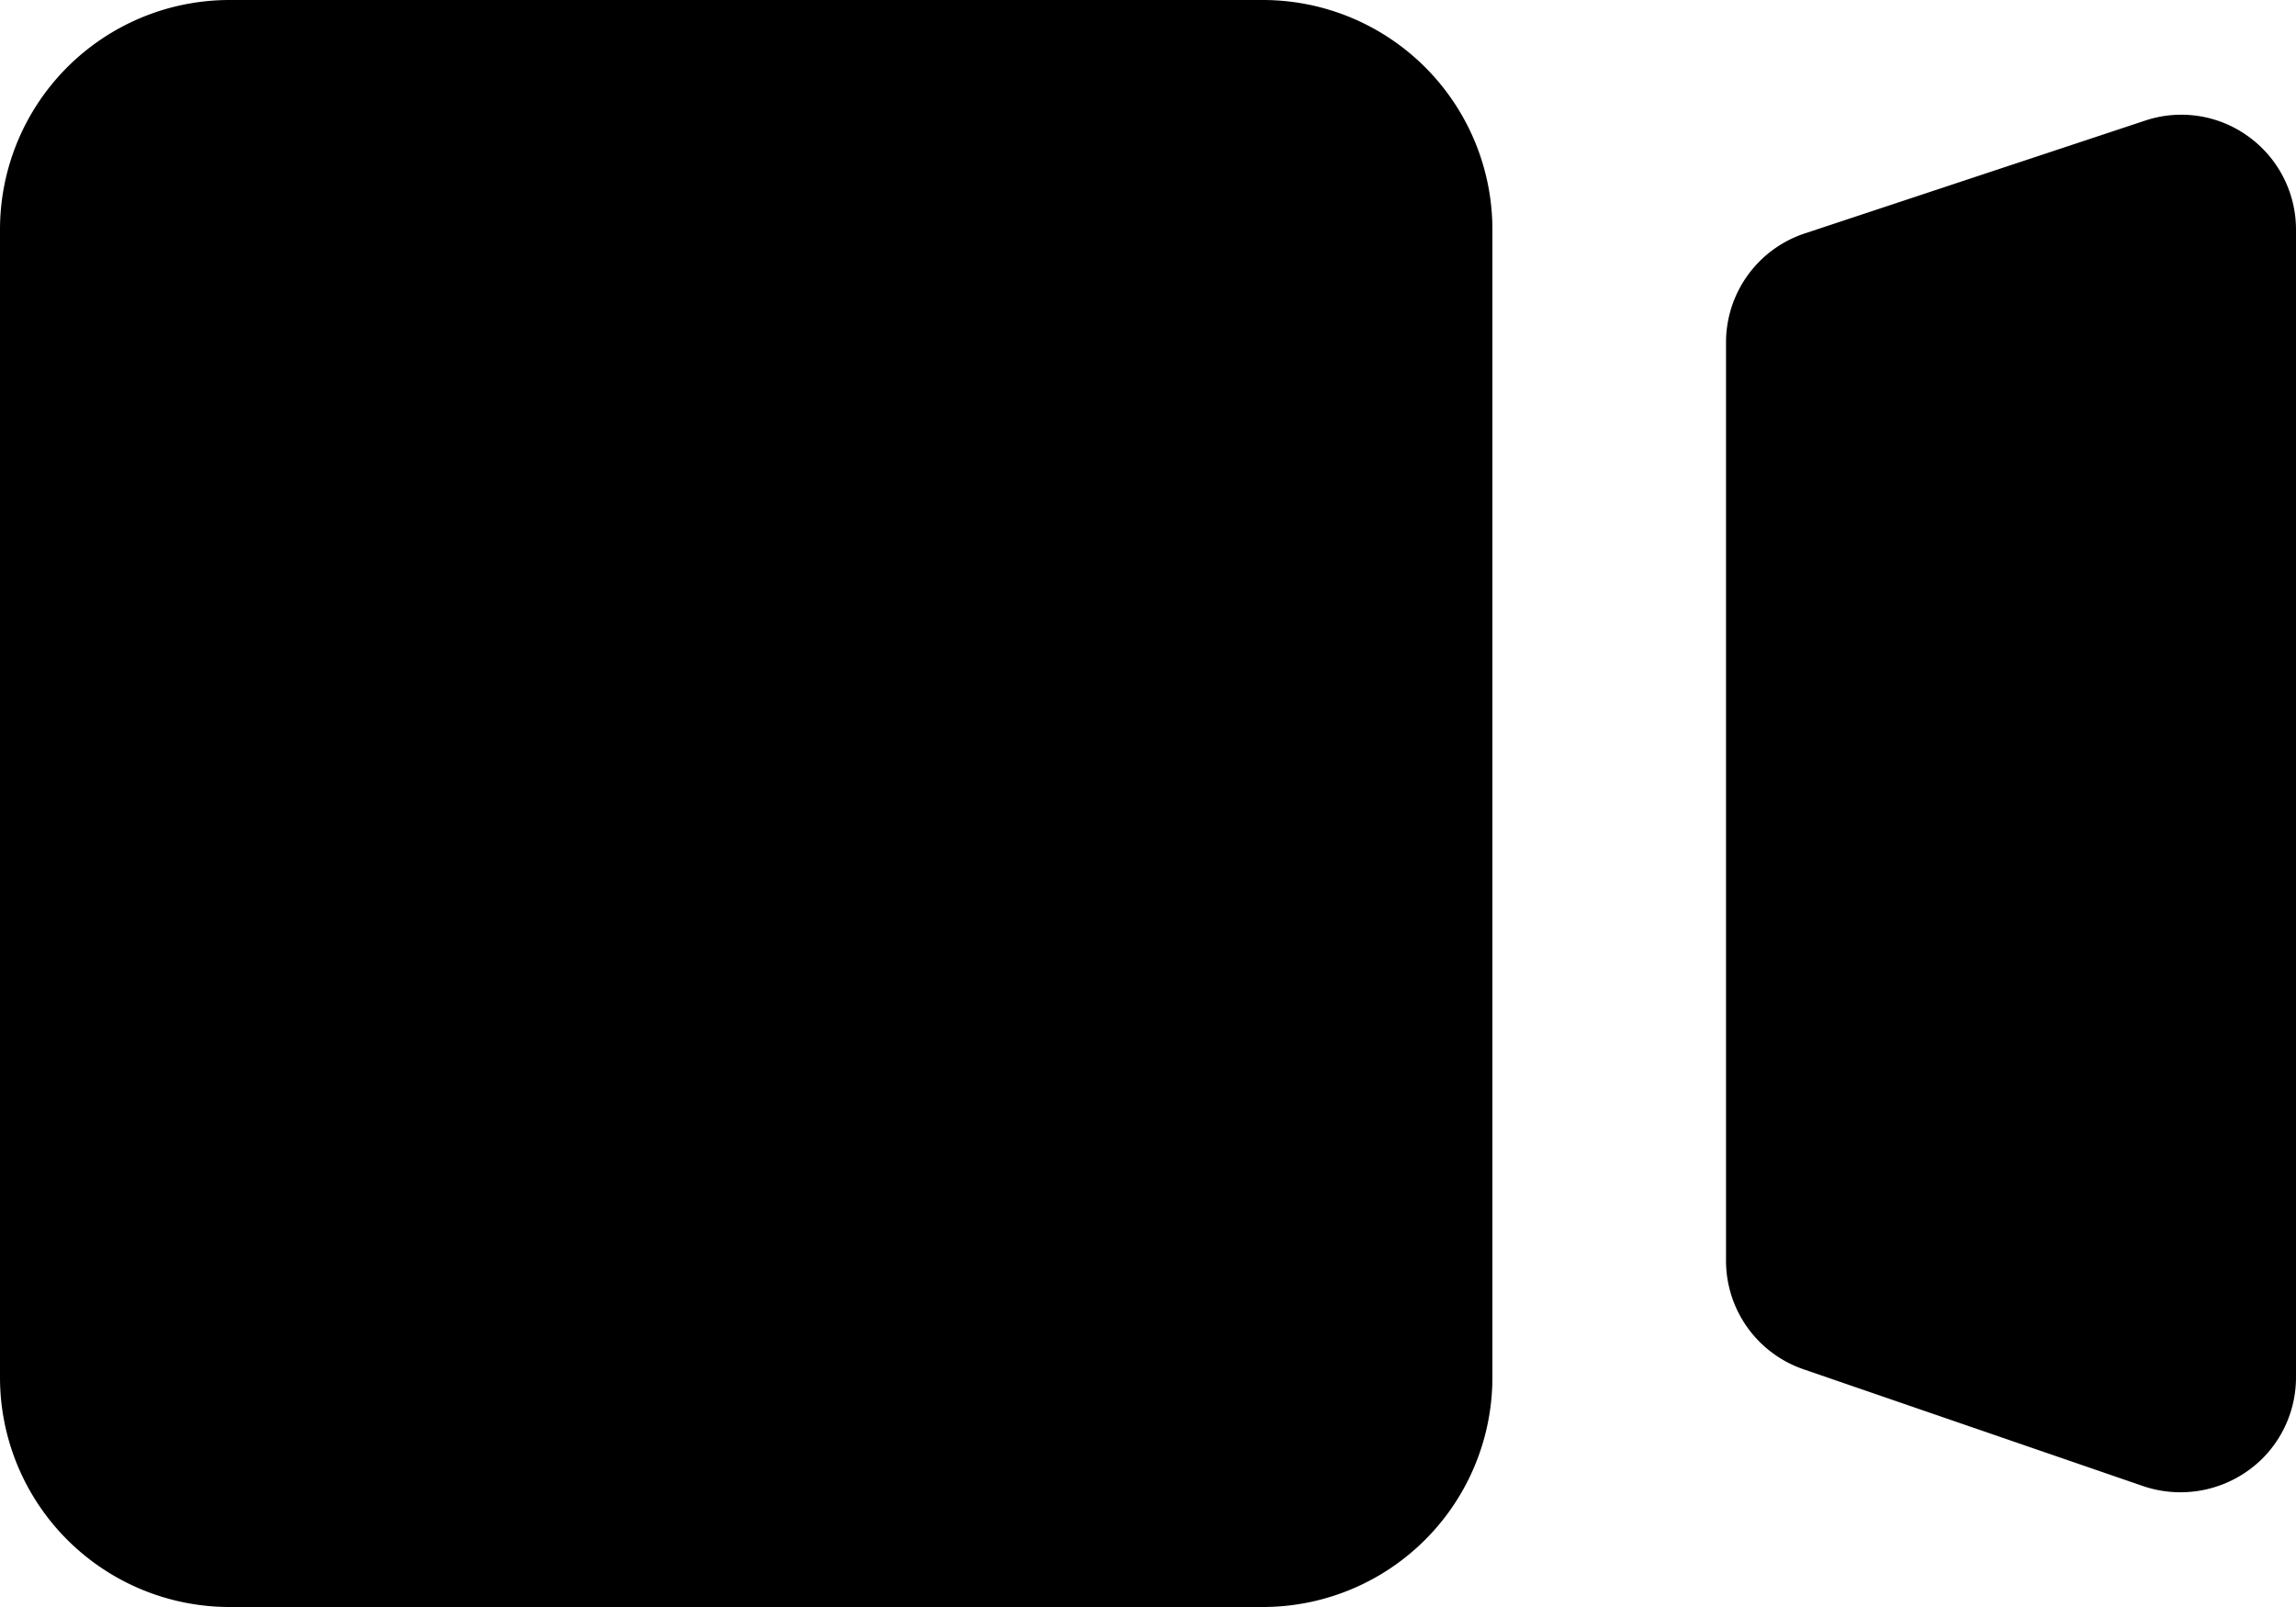 <svg xmlns="http://www.w3.org/2000/svg" fill="currentColor" viewBox="0 0 20 14">
  <path d="M11 0H2a2 2 0 0 0-2 2v10a2 2 0 0 0 2 2h9a2 2 0 0 0 2-2V2a2 2 0 0 0-2-2Zm8.585 1.189a.994.994 0 0 0-.9-.138l-2.965.983a1 1 0 0 0-.685.949v8a1 1 0 0 0 .675.946l2.965 1.02a1.013 1.013 0 0 0 1.032-.242A1 1 0 0 0 20 12V2a1 1 0 0 0-.415-.811Z"/>
</svg>
